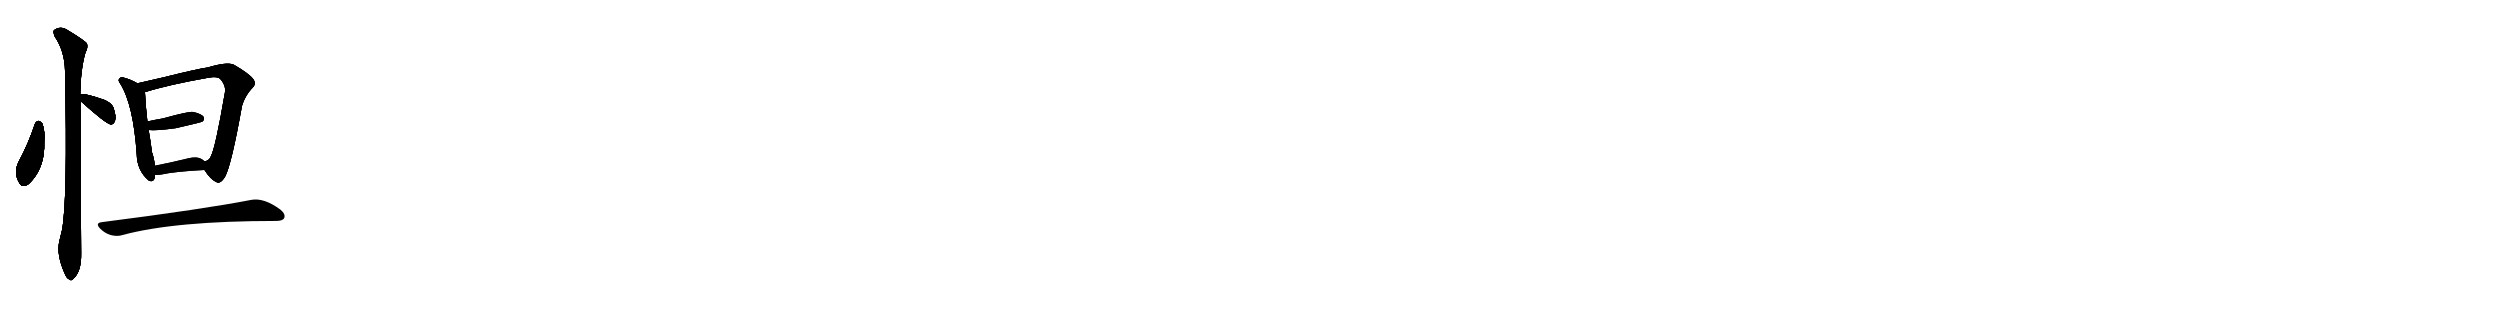 <svg version="1.1" viewBox="0 0 8192 1024" xmlns="http://www.w3.org/2000/svg">
  
  <g transform="scale(1, -1) translate(0, -900)" class="origin">
    <style type="text/css">
        .origin {display:none;}
        .hide {display:none;}
        .stroke {fill: #000000;}
        
.step1 {transform: translateX(1024px);}
.step2 {transform: translateX(2048px);}
.step3 {transform: translateX(3072px);}
.step4 {transform: translateX(4096px);}
.step5 {transform: translateX(5120px);}
.step6 {transform: translateX(6144px);}
.step7 {transform: translateX(7168px);}
.step8 {transform: translateX(8192px);}
.step9 {transform: translateX(9216px);}
.step10 {transform: translateX(10240px);}
.step11 {transform: translateX(11264px);}
.step12 {transform: translateX(12288px);}
.step13 {transform: translateX(13312px);}
.step14 {transform: translateX(14336px);}
.step15 {transform: translateX(15360px);}
.step16 {transform: translateX(16384px);}
.step17 {transform: translateX(17408px);}
.step18 {transform: translateX(18432px);}
.step19 {transform: translateX(19456px);}
.step20 {transform: translateX(20480px);}
.step21 {transform: translateX(21504px);}
.step22 {transform: translateX(22528px);}
.step23 {transform: translateX(23552px);}
.step24 {transform: translateX(24576px);}
.step25 {transform: translateX(25600px);}
.step26 {transform: translateX(26624px);}
.step27 {transform: translateX(27648px);}
.step28 {transform: translateX(28672px);}
.step29 {transform: translateX(29696px);}
    </style>

    <path d="M 114 493 Q 93 429 61 370 Q 43 334 63 301 Q 73 282 94 297 Q 148 348 145 435 Q 148 469 139 495 Q 133 502 127 504 Q 118 503 114 493 Z" fill="lightgray"/>
    <path d="M 264 569 Q 348 493 364 492 Q 373 493 377 505 Q 381 518 373 543 Q 369 561 341 573 Q 278 595 264 591 Q 263 591 263 590 C 247 584 247 584 264 569 Z" fill="lightgray"/>
    <path d="M 263 590 Q 264 672 280 728 Q 289 744 285 757 Q 278 767 222 801 Q 198 817 177 801 Q 173 797 179 781 Q 212 732 213 668 Q 222 242 203 145 Q 199 127 194 108 Q 185 65 211 6 Q 218 -12 226 -15 Q 233 -22 240 -14 Q 267 10 266 69 Q 265 118 264 569 L 263 590 Z" fill="lightgray"/>
    <path d="M 450 627 Q 428 640 404 646 Q 397 649 392 643 Q 385 637 394 626 Q 437 557 448 395 Q 449 341 487 309 Q 488 309 491 307 Q 507 303 508 327 L 507 357 Q 506 378 498 401 Q 494 434 487 474 L 483 502 Q 477 553 475 598 C 474 614 474 614 450 627 Z" fill="lightgray"/>
    <path d="M 670 343 Q 689 313 708 304 Q 721 295 737 320 Q 758 357 793 553 Q 803 587 828 613 Q 841 626 829 642 Q 813 661 766 688 Q 744 698 681 679 Q 654 676 533 646 Q 488 636 450 627 C 421 620 446 589 475 598 Q 551 622 681 645 Q 712 651 722 641 Q 741 619 737 597 Q 706 416 691 388 Q 687 375 671 371 C 657 362 657 362 670 343 Z" fill="lightgray"/>
    <path d="M 487 474 Q 511 471 576 480 Q 660 499 664 502 Q 671 509 667 517 Q 660 527 633 533 Q 621 536 534 512 Q 510 508 483 502 C 454 496 457 477 487 474 Z" fill="lightgray"/>
    <path d="M 508 327 Q 518 326 528 328 Q 573 338 670 343 C 700 345 694 352 671 371 Q 667 375 660 379 Q 644 388 616 381 Q 555 366 507 357 C 478 351 478 329 508 327 Z" fill="lightgray"/>
    <path d="M 333 172 Q 311 169 328 151 Q 343 136 362 130 Q 384 124 402 130 Q 573 176 905 176 Q 926 176 931 185 Q 937 198 919 213 Q 865 253 823 245 Q 669 215 333 172 Z" fill="lightgray"/></g>
<g transform="scale(1, -1) translate(0, -900)">
    <style type="text/css">
        .origin {display:none;}
        .hide {display:none;}
        .stroke {fill: #000000;}
        
.step1 {transform: translateX(1024px);}
.step2 {transform: translateX(2048px);}
.step3 {transform: translateX(3072px);}
.step4 {transform: translateX(4096px);}
.step5 {transform: translateX(5120px);}
.step6 {transform: translateX(6144px);}
.step7 {transform: translateX(7168px);}
.step8 {transform: translateX(8192px);}
.step9 {transform: translateX(9216px);}
.step10 {transform: translateX(10240px);}
.step11 {transform: translateX(11264px);}
.step12 {transform: translateX(12288px);}
.step13 {transform: translateX(13312px);}
.step14 {transform: translateX(14336px);}
.step15 {transform: translateX(15360px);}
.step16 {transform: translateX(16384px);}
.step17 {transform: translateX(17408px);}
.step18 {transform: translateX(18432px);}
.step19 {transform: translateX(19456px);}
.step20 {transform: translateX(20480px);}
.step21 {transform: translateX(21504px);}
.step22 {transform: translateX(22528px);}
.step23 {transform: translateX(23552px);}
.step24 {transform: translateX(24576px);}
.step25 {transform: translateX(25600px);}
.step26 {transform: translateX(26624px);}
.step27 {transform: translateX(27648px);}
.step28 {transform: translateX(28672px);}
.step29 {transform: translateX(29696px);}
    </style>

    <path d="M 114 493 Q 93 429 61 370 Q 43 334 63 301 Q 73 282 94 297 Q 148 348 145 435 Q 148 469 139 495 Q 133 502 127 504 Q 118 503 114 493 Z" fill="lightgray" class="stroke step0"/>
    <path d="M 264 569 Q 348 493 364 492 Q 373 493 377 505 Q 381 518 373 543 Q 369 561 341 573 Q 278 595 264 591 Q 263 591 263 590 C 247 584 247 584 264 569 Z" fill="lightgray" class="hide"/>
    <path d="M 263 590 Q 264 672 280 728 Q 289 744 285 757 Q 278 767 222 801 Q 198 817 177 801 Q 173 797 179 781 Q 212 732 213 668 Q 222 242 203 145 Q 199 127 194 108 Q 185 65 211 6 Q 218 -12 226 -15 Q 233 -22 240 -14 Q 267 10 266 69 Q 265 118 264 569 L 263 590 Z" fill="lightgray" class="hide"/>
    <path d="M 450 627 Q 428 640 404 646 Q 397 649 392 643 Q 385 637 394 626 Q 437 557 448 395 Q 449 341 487 309 Q 488 309 491 307 Q 507 303 508 327 L 507 357 Q 506 378 498 401 Q 494 434 487 474 L 483 502 Q 477 553 475 598 C 474 614 474 614 450 627 Z" fill="lightgray" class="hide"/>
    <path d="M 670 343 Q 689 313 708 304 Q 721 295 737 320 Q 758 357 793 553 Q 803 587 828 613 Q 841 626 829 642 Q 813 661 766 688 Q 744 698 681 679 Q 654 676 533 646 Q 488 636 450 627 C 421 620 446 589 475 598 Q 551 622 681 645 Q 712 651 722 641 Q 741 619 737 597 Q 706 416 691 388 Q 687 375 671 371 C 657 362 657 362 670 343 Z" fill="lightgray" class="hide"/>
    <path d="M 487 474 Q 511 471 576 480 Q 660 499 664 502 Q 671 509 667 517 Q 660 527 633 533 Q 621 536 534 512 Q 510 508 483 502 C 454 496 457 477 487 474 Z" fill="lightgray" class="hide"/>
    <path d="M 508 327 Q 518 326 528 328 Q 573 338 670 343 C 700 345 694 352 671 371 Q 667 375 660 379 Q 644 388 616 381 Q 555 366 507 357 C 478 351 478 329 508 327 Z" fill="lightgray" class="hide"/>
    <path d="M 333 172 Q 311 169 328 151 Q 343 136 362 130 Q 384 124 402 130 Q 573 176 905 176 Q 926 176 931 185 Q 937 198 919 213 Q 865 253 823 245 Q 669 215 333 172 Z" fill="lightgray" class="hide"/></g><g transform="scale(1, -1) translate(0, -900)">
    <style type="text/css">
        .origin {display:none;}
        .hide {display:none;}
        .stroke {fill: #000000;}
        
.step1 {transform: translateX(1024px);}
.step2 {transform: translateX(2048px);}
.step3 {transform: translateX(3072px);}
.step4 {transform: translateX(4096px);}
.step5 {transform: translateX(5120px);}
.step6 {transform: translateX(6144px);}
.step7 {transform: translateX(7168px);}
.step8 {transform: translateX(8192px);}
.step9 {transform: translateX(9216px);}
.step10 {transform: translateX(10240px);}
.step11 {transform: translateX(11264px);}
.step12 {transform: translateX(12288px);}
.step13 {transform: translateX(13312px);}
.step14 {transform: translateX(14336px);}
.step15 {transform: translateX(15360px);}
.step16 {transform: translateX(16384px);}
.step17 {transform: translateX(17408px);}
.step18 {transform: translateX(18432px);}
.step19 {transform: translateX(19456px);}
.step20 {transform: translateX(20480px);}
.step21 {transform: translateX(21504px);}
.step22 {transform: translateX(22528px);}
.step23 {transform: translateX(23552px);}
.step24 {transform: translateX(24576px);}
.step25 {transform: translateX(25600px);}
.step26 {transform: translateX(26624px);}
.step27 {transform: translateX(27648px);}
.step28 {transform: translateX(28672px);}
.step29 {transform: translateX(29696px);}
    </style>

    <path d="M 114 493 Q 93 429 61 370 Q 43 334 63 301 Q 73 282 94 297 Q 148 348 145 435 Q 148 469 139 495 Q 133 502 127 504 Q 118 503 114 493 Z" fill="lightgray" class="stroke step1"/>
    <path d="M 264 569 Q 348 493 364 492 Q 373 493 377 505 Q 381 518 373 543 Q 369 561 341 573 Q 278 595 264 591 Q 263 591 263 590 C 247 584 247 584 264 569 Z" fill="lightgray" class="stroke step1"/>
    <path d="M 263 590 Q 264 672 280 728 Q 289 744 285 757 Q 278 767 222 801 Q 198 817 177 801 Q 173 797 179 781 Q 212 732 213 668 Q 222 242 203 145 Q 199 127 194 108 Q 185 65 211 6 Q 218 -12 226 -15 Q 233 -22 240 -14 Q 267 10 266 69 Q 265 118 264 569 L 263 590 Z" fill="lightgray" class="hide"/>
    <path d="M 450 627 Q 428 640 404 646 Q 397 649 392 643 Q 385 637 394 626 Q 437 557 448 395 Q 449 341 487 309 Q 488 309 491 307 Q 507 303 508 327 L 507 357 Q 506 378 498 401 Q 494 434 487 474 L 483 502 Q 477 553 475 598 C 474 614 474 614 450 627 Z" fill="lightgray" class="hide"/>
    <path d="M 670 343 Q 689 313 708 304 Q 721 295 737 320 Q 758 357 793 553 Q 803 587 828 613 Q 841 626 829 642 Q 813 661 766 688 Q 744 698 681 679 Q 654 676 533 646 Q 488 636 450 627 C 421 620 446 589 475 598 Q 551 622 681 645 Q 712 651 722 641 Q 741 619 737 597 Q 706 416 691 388 Q 687 375 671 371 C 657 362 657 362 670 343 Z" fill="lightgray" class="hide"/>
    <path d="M 487 474 Q 511 471 576 480 Q 660 499 664 502 Q 671 509 667 517 Q 660 527 633 533 Q 621 536 534 512 Q 510 508 483 502 C 454 496 457 477 487 474 Z" fill="lightgray" class="hide"/>
    <path d="M 508 327 Q 518 326 528 328 Q 573 338 670 343 C 700 345 694 352 671 371 Q 667 375 660 379 Q 644 388 616 381 Q 555 366 507 357 C 478 351 478 329 508 327 Z" fill="lightgray" class="hide"/>
    <path d="M 333 172 Q 311 169 328 151 Q 343 136 362 130 Q 384 124 402 130 Q 573 176 905 176 Q 926 176 931 185 Q 937 198 919 213 Q 865 253 823 245 Q 669 215 333 172 Z" fill="lightgray" class="hide"/></g><g transform="scale(1, -1) translate(0, -900)">
    <style type="text/css">
        .origin {display:none;}
        .hide {display:none;}
        .stroke {fill: #000000;}
        
.step1 {transform: translateX(1024px);}
.step2 {transform: translateX(2048px);}
.step3 {transform: translateX(3072px);}
.step4 {transform: translateX(4096px);}
.step5 {transform: translateX(5120px);}
.step6 {transform: translateX(6144px);}
.step7 {transform: translateX(7168px);}
.step8 {transform: translateX(8192px);}
.step9 {transform: translateX(9216px);}
.step10 {transform: translateX(10240px);}
.step11 {transform: translateX(11264px);}
.step12 {transform: translateX(12288px);}
.step13 {transform: translateX(13312px);}
.step14 {transform: translateX(14336px);}
.step15 {transform: translateX(15360px);}
.step16 {transform: translateX(16384px);}
.step17 {transform: translateX(17408px);}
.step18 {transform: translateX(18432px);}
.step19 {transform: translateX(19456px);}
.step20 {transform: translateX(20480px);}
.step21 {transform: translateX(21504px);}
.step22 {transform: translateX(22528px);}
.step23 {transform: translateX(23552px);}
.step24 {transform: translateX(24576px);}
.step25 {transform: translateX(25600px);}
.step26 {transform: translateX(26624px);}
.step27 {transform: translateX(27648px);}
.step28 {transform: translateX(28672px);}
.step29 {transform: translateX(29696px);}
    </style>

    <path d="M 114 493 Q 93 429 61 370 Q 43 334 63 301 Q 73 282 94 297 Q 148 348 145 435 Q 148 469 139 495 Q 133 502 127 504 Q 118 503 114 493 Z" fill="lightgray" class="stroke step2"/>
    <path d="M 264 569 Q 348 493 364 492 Q 373 493 377 505 Q 381 518 373 543 Q 369 561 341 573 Q 278 595 264 591 Q 263 591 263 590 C 247 584 247 584 264 569 Z" fill="lightgray" class="stroke step2"/>
    <path d="M 263 590 Q 264 672 280 728 Q 289 744 285 757 Q 278 767 222 801 Q 198 817 177 801 Q 173 797 179 781 Q 212 732 213 668 Q 222 242 203 145 Q 199 127 194 108 Q 185 65 211 6 Q 218 -12 226 -15 Q 233 -22 240 -14 Q 267 10 266 69 Q 265 118 264 569 L 263 590 Z" fill="lightgray" class="stroke step2"/>
    <path d="M 450 627 Q 428 640 404 646 Q 397 649 392 643 Q 385 637 394 626 Q 437 557 448 395 Q 449 341 487 309 Q 488 309 491 307 Q 507 303 508 327 L 507 357 Q 506 378 498 401 Q 494 434 487 474 L 483 502 Q 477 553 475 598 C 474 614 474 614 450 627 Z" fill="lightgray" class="hide"/>
    <path d="M 670 343 Q 689 313 708 304 Q 721 295 737 320 Q 758 357 793 553 Q 803 587 828 613 Q 841 626 829 642 Q 813 661 766 688 Q 744 698 681 679 Q 654 676 533 646 Q 488 636 450 627 C 421 620 446 589 475 598 Q 551 622 681 645 Q 712 651 722 641 Q 741 619 737 597 Q 706 416 691 388 Q 687 375 671 371 C 657 362 657 362 670 343 Z" fill="lightgray" class="hide"/>
    <path d="M 487 474 Q 511 471 576 480 Q 660 499 664 502 Q 671 509 667 517 Q 660 527 633 533 Q 621 536 534 512 Q 510 508 483 502 C 454 496 457 477 487 474 Z" fill="lightgray" class="hide"/>
    <path d="M 508 327 Q 518 326 528 328 Q 573 338 670 343 C 700 345 694 352 671 371 Q 667 375 660 379 Q 644 388 616 381 Q 555 366 507 357 C 478 351 478 329 508 327 Z" fill="lightgray" class="hide"/>
    <path d="M 333 172 Q 311 169 328 151 Q 343 136 362 130 Q 384 124 402 130 Q 573 176 905 176 Q 926 176 931 185 Q 937 198 919 213 Q 865 253 823 245 Q 669 215 333 172 Z" fill="lightgray" class="hide"/></g><g transform="scale(1, -1) translate(0, -900)">
    <style type="text/css">
        .origin {display:none;}
        .hide {display:none;}
        .stroke {fill: #000000;}
        
.step1 {transform: translateX(1024px);}
.step2 {transform: translateX(2048px);}
.step3 {transform: translateX(3072px);}
.step4 {transform: translateX(4096px);}
.step5 {transform: translateX(5120px);}
.step6 {transform: translateX(6144px);}
.step7 {transform: translateX(7168px);}
.step8 {transform: translateX(8192px);}
.step9 {transform: translateX(9216px);}
.step10 {transform: translateX(10240px);}
.step11 {transform: translateX(11264px);}
.step12 {transform: translateX(12288px);}
.step13 {transform: translateX(13312px);}
.step14 {transform: translateX(14336px);}
.step15 {transform: translateX(15360px);}
.step16 {transform: translateX(16384px);}
.step17 {transform: translateX(17408px);}
.step18 {transform: translateX(18432px);}
.step19 {transform: translateX(19456px);}
.step20 {transform: translateX(20480px);}
.step21 {transform: translateX(21504px);}
.step22 {transform: translateX(22528px);}
.step23 {transform: translateX(23552px);}
.step24 {transform: translateX(24576px);}
.step25 {transform: translateX(25600px);}
.step26 {transform: translateX(26624px);}
.step27 {transform: translateX(27648px);}
.step28 {transform: translateX(28672px);}
.step29 {transform: translateX(29696px);}
    </style>

    <path d="M 114 493 Q 93 429 61 370 Q 43 334 63 301 Q 73 282 94 297 Q 148 348 145 435 Q 148 469 139 495 Q 133 502 127 504 Q 118 503 114 493 Z" fill="lightgray" class="stroke step3"/>
    <path d="M 264 569 Q 348 493 364 492 Q 373 493 377 505 Q 381 518 373 543 Q 369 561 341 573 Q 278 595 264 591 Q 263 591 263 590 C 247 584 247 584 264 569 Z" fill="lightgray" class="stroke step3"/>
    <path d="M 263 590 Q 264 672 280 728 Q 289 744 285 757 Q 278 767 222 801 Q 198 817 177 801 Q 173 797 179 781 Q 212 732 213 668 Q 222 242 203 145 Q 199 127 194 108 Q 185 65 211 6 Q 218 -12 226 -15 Q 233 -22 240 -14 Q 267 10 266 69 Q 265 118 264 569 L 263 590 Z" fill="lightgray" class="stroke step3"/>
    <path d="M 450 627 Q 428 640 404 646 Q 397 649 392 643 Q 385 637 394 626 Q 437 557 448 395 Q 449 341 487 309 Q 488 309 491 307 Q 507 303 508 327 L 507 357 Q 506 378 498 401 Q 494 434 487 474 L 483 502 Q 477 553 475 598 C 474 614 474 614 450 627 Z" fill="lightgray" class="stroke step3"/>
    <path d="M 670 343 Q 689 313 708 304 Q 721 295 737 320 Q 758 357 793 553 Q 803 587 828 613 Q 841 626 829 642 Q 813 661 766 688 Q 744 698 681 679 Q 654 676 533 646 Q 488 636 450 627 C 421 620 446 589 475 598 Q 551 622 681 645 Q 712 651 722 641 Q 741 619 737 597 Q 706 416 691 388 Q 687 375 671 371 C 657 362 657 362 670 343 Z" fill="lightgray" class="hide"/>
    <path d="M 487 474 Q 511 471 576 480 Q 660 499 664 502 Q 671 509 667 517 Q 660 527 633 533 Q 621 536 534 512 Q 510 508 483 502 C 454 496 457 477 487 474 Z" fill="lightgray" class="hide"/>
    <path d="M 508 327 Q 518 326 528 328 Q 573 338 670 343 C 700 345 694 352 671 371 Q 667 375 660 379 Q 644 388 616 381 Q 555 366 507 357 C 478 351 478 329 508 327 Z" fill="lightgray" class="hide"/>
    <path d="M 333 172 Q 311 169 328 151 Q 343 136 362 130 Q 384 124 402 130 Q 573 176 905 176 Q 926 176 931 185 Q 937 198 919 213 Q 865 253 823 245 Q 669 215 333 172 Z" fill="lightgray" class="hide"/></g><g transform="scale(1, -1) translate(0, -900)">
    <style type="text/css">
        .origin {display:none;}
        .hide {display:none;}
        .stroke {fill: #000000;}
        
.step1 {transform: translateX(1024px);}
.step2 {transform: translateX(2048px);}
.step3 {transform: translateX(3072px);}
.step4 {transform: translateX(4096px);}
.step5 {transform: translateX(5120px);}
.step6 {transform: translateX(6144px);}
.step7 {transform: translateX(7168px);}
.step8 {transform: translateX(8192px);}
.step9 {transform: translateX(9216px);}
.step10 {transform: translateX(10240px);}
.step11 {transform: translateX(11264px);}
.step12 {transform: translateX(12288px);}
.step13 {transform: translateX(13312px);}
.step14 {transform: translateX(14336px);}
.step15 {transform: translateX(15360px);}
.step16 {transform: translateX(16384px);}
.step17 {transform: translateX(17408px);}
.step18 {transform: translateX(18432px);}
.step19 {transform: translateX(19456px);}
.step20 {transform: translateX(20480px);}
.step21 {transform: translateX(21504px);}
.step22 {transform: translateX(22528px);}
.step23 {transform: translateX(23552px);}
.step24 {transform: translateX(24576px);}
.step25 {transform: translateX(25600px);}
.step26 {transform: translateX(26624px);}
.step27 {transform: translateX(27648px);}
.step28 {transform: translateX(28672px);}
.step29 {transform: translateX(29696px);}
    </style>

    <path d="M 114 493 Q 93 429 61 370 Q 43 334 63 301 Q 73 282 94 297 Q 148 348 145 435 Q 148 469 139 495 Q 133 502 127 504 Q 118 503 114 493 Z" fill="lightgray" class="stroke step4"/>
    <path d="M 264 569 Q 348 493 364 492 Q 373 493 377 505 Q 381 518 373 543 Q 369 561 341 573 Q 278 595 264 591 Q 263 591 263 590 C 247 584 247 584 264 569 Z" fill="lightgray" class="stroke step4"/>
    <path d="M 263 590 Q 264 672 280 728 Q 289 744 285 757 Q 278 767 222 801 Q 198 817 177 801 Q 173 797 179 781 Q 212 732 213 668 Q 222 242 203 145 Q 199 127 194 108 Q 185 65 211 6 Q 218 -12 226 -15 Q 233 -22 240 -14 Q 267 10 266 69 Q 265 118 264 569 L 263 590 Z" fill="lightgray" class="stroke step4"/>
    <path d="M 450 627 Q 428 640 404 646 Q 397 649 392 643 Q 385 637 394 626 Q 437 557 448 395 Q 449 341 487 309 Q 488 309 491 307 Q 507 303 508 327 L 507 357 Q 506 378 498 401 Q 494 434 487 474 L 483 502 Q 477 553 475 598 C 474 614 474 614 450 627 Z" fill="lightgray" class="stroke step4"/>
    <path d="M 670 343 Q 689 313 708 304 Q 721 295 737 320 Q 758 357 793 553 Q 803 587 828 613 Q 841 626 829 642 Q 813 661 766 688 Q 744 698 681 679 Q 654 676 533 646 Q 488 636 450 627 C 421 620 446 589 475 598 Q 551 622 681 645 Q 712 651 722 641 Q 741 619 737 597 Q 706 416 691 388 Q 687 375 671 371 C 657 362 657 362 670 343 Z" fill="lightgray" class="stroke step4"/>
    <path d="M 487 474 Q 511 471 576 480 Q 660 499 664 502 Q 671 509 667 517 Q 660 527 633 533 Q 621 536 534 512 Q 510 508 483 502 C 454 496 457 477 487 474 Z" fill="lightgray" class="hide"/>
    <path d="M 508 327 Q 518 326 528 328 Q 573 338 670 343 C 700 345 694 352 671 371 Q 667 375 660 379 Q 644 388 616 381 Q 555 366 507 357 C 478 351 478 329 508 327 Z" fill="lightgray" class="hide"/>
    <path d="M 333 172 Q 311 169 328 151 Q 343 136 362 130 Q 384 124 402 130 Q 573 176 905 176 Q 926 176 931 185 Q 937 198 919 213 Q 865 253 823 245 Q 669 215 333 172 Z" fill="lightgray" class="hide"/></g><g transform="scale(1, -1) translate(0, -900)">
    <style type="text/css">
        .origin {display:none;}
        .hide {display:none;}
        .stroke {fill: #000000;}
        
.step1 {transform: translateX(1024px);}
.step2 {transform: translateX(2048px);}
.step3 {transform: translateX(3072px);}
.step4 {transform: translateX(4096px);}
.step5 {transform: translateX(5120px);}
.step6 {transform: translateX(6144px);}
.step7 {transform: translateX(7168px);}
.step8 {transform: translateX(8192px);}
.step9 {transform: translateX(9216px);}
.step10 {transform: translateX(10240px);}
.step11 {transform: translateX(11264px);}
.step12 {transform: translateX(12288px);}
.step13 {transform: translateX(13312px);}
.step14 {transform: translateX(14336px);}
.step15 {transform: translateX(15360px);}
.step16 {transform: translateX(16384px);}
.step17 {transform: translateX(17408px);}
.step18 {transform: translateX(18432px);}
.step19 {transform: translateX(19456px);}
.step20 {transform: translateX(20480px);}
.step21 {transform: translateX(21504px);}
.step22 {transform: translateX(22528px);}
.step23 {transform: translateX(23552px);}
.step24 {transform: translateX(24576px);}
.step25 {transform: translateX(25600px);}
.step26 {transform: translateX(26624px);}
.step27 {transform: translateX(27648px);}
.step28 {transform: translateX(28672px);}
.step29 {transform: translateX(29696px);}
    </style>

    <path d="M 114 493 Q 93 429 61 370 Q 43 334 63 301 Q 73 282 94 297 Q 148 348 145 435 Q 148 469 139 495 Q 133 502 127 504 Q 118 503 114 493 Z" fill="lightgray" class="stroke step5"/>
    <path d="M 264 569 Q 348 493 364 492 Q 373 493 377 505 Q 381 518 373 543 Q 369 561 341 573 Q 278 595 264 591 Q 263 591 263 590 C 247 584 247 584 264 569 Z" fill="lightgray" class="stroke step5"/>
    <path d="M 263 590 Q 264 672 280 728 Q 289 744 285 757 Q 278 767 222 801 Q 198 817 177 801 Q 173 797 179 781 Q 212 732 213 668 Q 222 242 203 145 Q 199 127 194 108 Q 185 65 211 6 Q 218 -12 226 -15 Q 233 -22 240 -14 Q 267 10 266 69 Q 265 118 264 569 L 263 590 Z" fill="lightgray" class="stroke step5"/>
    <path d="M 450 627 Q 428 640 404 646 Q 397 649 392 643 Q 385 637 394 626 Q 437 557 448 395 Q 449 341 487 309 Q 488 309 491 307 Q 507 303 508 327 L 507 357 Q 506 378 498 401 Q 494 434 487 474 L 483 502 Q 477 553 475 598 C 474 614 474 614 450 627 Z" fill="lightgray" class="stroke step5"/>
    <path d="M 670 343 Q 689 313 708 304 Q 721 295 737 320 Q 758 357 793 553 Q 803 587 828 613 Q 841 626 829 642 Q 813 661 766 688 Q 744 698 681 679 Q 654 676 533 646 Q 488 636 450 627 C 421 620 446 589 475 598 Q 551 622 681 645 Q 712 651 722 641 Q 741 619 737 597 Q 706 416 691 388 Q 687 375 671 371 C 657 362 657 362 670 343 Z" fill="lightgray" class="stroke step5"/>
    <path d="M 487 474 Q 511 471 576 480 Q 660 499 664 502 Q 671 509 667 517 Q 660 527 633 533 Q 621 536 534 512 Q 510 508 483 502 C 454 496 457 477 487 474 Z" fill="lightgray" class="stroke step5"/>
    <path d="M 508 327 Q 518 326 528 328 Q 573 338 670 343 C 700 345 694 352 671 371 Q 667 375 660 379 Q 644 388 616 381 Q 555 366 507 357 C 478 351 478 329 508 327 Z" fill="lightgray" class="hide"/>
    <path d="M 333 172 Q 311 169 328 151 Q 343 136 362 130 Q 384 124 402 130 Q 573 176 905 176 Q 926 176 931 185 Q 937 198 919 213 Q 865 253 823 245 Q 669 215 333 172 Z" fill="lightgray" class="hide"/></g><g transform="scale(1, -1) translate(0, -900)">
    <style type="text/css">
        .origin {display:none;}
        .hide {display:none;}
        .stroke {fill: #000000;}
        
.step1 {transform: translateX(1024px);}
.step2 {transform: translateX(2048px);}
.step3 {transform: translateX(3072px);}
.step4 {transform: translateX(4096px);}
.step5 {transform: translateX(5120px);}
.step6 {transform: translateX(6144px);}
.step7 {transform: translateX(7168px);}
.step8 {transform: translateX(8192px);}
.step9 {transform: translateX(9216px);}
.step10 {transform: translateX(10240px);}
.step11 {transform: translateX(11264px);}
.step12 {transform: translateX(12288px);}
.step13 {transform: translateX(13312px);}
.step14 {transform: translateX(14336px);}
.step15 {transform: translateX(15360px);}
.step16 {transform: translateX(16384px);}
.step17 {transform: translateX(17408px);}
.step18 {transform: translateX(18432px);}
.step19 {transform: translateX(19456px);}
.step20 {transform: translateX(20480px);}
.step21 {transform: translateX(21504px);}
.step22 {transform: translateX(22528px);}
.step23 {transform: translateX(23552px);}
.step24 {transform: translateX(24576px);}
.step25 {transform: translateX(25600px);}
.step26 {transform: translateX(26624px);}
.step27 {transform: translateX(27648px);}
.step28 {transform: translateX(28672px);}
.step29 {transform: translateX(29696px);}
    </style>

    <path d="M 114 493 Q 93 429 61 370 Q 43 334 63 301 Q 73 282 94 297 Q 148 348 145 435 Q 148 469 139 495 Q 133 502 127 504 Q 118 503 114 493 Z" fill="lightgray" class="stroke step6"/>
    <path d="M 264 569 Q 348 493 364 492 Q 373 493 377 505 Q 381 518 373 543 Q 369 561 341 573 Q 278 595 264 591 Q 263 591 263 590 C 247 584 247 584 264 569 Z" fill="lightgray" class="stroke step6"/>
    <path d="M 263 590 Q 264 672 280 728 Q 289 744 285 757 Q 278 767 222 801 Q 198 817 177 801 Q 173 797 179 781 Q 212 732 213 668 Q 222 242 203 145 Q 199 127 194 108 Q 185 65 211 6 Q 218 -12 226 -15 Q 233 -22 240 -14 Q 267 10 266 69 Q 265 118 264 569 L 263 590 Z" fill="lightgray" class="stroke step6"/>
    <path d="M 450 627 Q 428 640 404 646 Q 397 649 392 643 Q 385 637 394 626 Q 437 557 448 395 Q 449 341 487 309 Q 488 309 491 307 Q 507 303 508 327 L 507 357 Q 506 378 498 401 Q 494 434 487 474 L 483 502 Q 477 553 475 598 C 474 614 474 614 450 627 Z" fill="lightgray" class="stroke step6"/>
    <path d="M 670 343 Q 689 313 708 304 Q 721 295 737 320 Q 758 357 793 553 Q 803 587 828 613 Q 841 626 829 642 Q 813 661 766 688 Q 744 698 681 679 Q 654 676 533 646 Q 488 636 450 627 C 421 620 446 589 475 598 Q 551 622 681 645 Q 712 651 722 641 Q 741 619 737 597 Q 706 416 691 388 Q 687 375 671 371 C 657 362 657 362 670 343 Z" fill="lightgray" class="stroke step6"/>
    <path d="M 487 474 Q 511 471 576 480 Q 660 499 664 502 Q 671 509 667 517 Q 660 527 633 533 Q 621 536 534 512 Q 510 508 483 502 C 454 496 457 477 487 474 Z" fill="lightgray" class="stroke step6"/>
    <path d="M 508 327 Q 518 326 528 328 Q 573 338 670 343 C 700 345 694 352 671 371 Q 667 375 660 379 Q 644 388 616 381 Q 555 366 507 357 C 478 351 478 329 508 327 Z" fill="lightgray" class="stroke step6"/>
    <path d="M 333 172 Q 311 169 328 151 Q 343 136 362 130 Q 384 124 402 130 Q 573 176 905 176 Q 926 176 931 185 Q 937 198 919 213 Q 865 253 823 245 Q 669 215 333 172 Z" fill="lightgray" class="hide"/></g><g transform="scale(1, -1) translate(0, -900)">
    <style type="text/css">
        .origin {display:none;}
        .hide {display:none;}
        .stroke {fill: #000000;}
        
.step1 {transform: translateX(1024px);}
.step2 {transform: translateX(2048px);}
.step3 {transform: translateX(3072px);}
.step4 {transform: translateX(4096px);}
.step5 {transform: translateX(5120px);}
.step6 {transform: translateX(6144px);}
.step7 {transform: translateX(7168px);}
.step8 {transform: translateX(8192px);}
.step9 {transform: translateX(9216px);}
.step10 {transform: translateX(10240px);}
.step11 {transform: translateX(11264px);}
.step12 {transform: translateX(12288px);}
.step13 {transform: translateX(13312px);}
.step14 {transform: translateX(14336px);}
.step15 {transform: translateX(15360px);}
.step16 {transform: translateX(16384px);}
.step17 {transform: translateX(17408px);}
.step18 {transform: translateX(18432px);}
.step19 {transform: translateX(19456px);}
.step20 {transform: translateX(20480px);}
.step21 {transform: translateX(21504px);}
.step22 {transform: translateX(22528px);}
.step23 {transform: translateX(23552px);}
.step24 {transform: translateX(24576px);}
.step25 {transform: translateX(25600px);}
.step26 {transform: translateX(26624px);}
.step27 {transform: translateX(27648px);}
.step28 {transform: translateX(28672px);}
.step29 {transform: translateX(29696px);}
    </style>

    <path d="M 114 493 Q 93 429 61 370 Q 43 334 63 301 Q 73 282 94 297 Q 148 348 145 435 Q 148 469 139 495 Q 133 502 127 504 Q 118 503 114 493 Z" fill="lightgray" class="stroke step7"/>
    <path d="M 264 569 Q 348 493 364 492 Q 373 493 377 505 Q 381 518 373 543 Q 369 561 341 573 Q 278 595 264 591 Q 263 591 263 590 C 247 584 247 584 264 569 Z" fill="lightgray" class="stroke step7"/>
    <path d="M 263 590 Q 264 672 280 728 Q 289 744 285 757 Q 278 767 222 801 Q 198 817 177 801 Q 173 797 179 781 Q 212 732 213 668 Q 222 242 203 145 Q 199 127 194 108 Q 185 65 211 6 Q 218 -12 226 -15 Q 233 -22 240 -14 Q 267 10 266 69 Q 265 118 264 569 L 263 590 Z" fill="lightgray" class="stroke step7"/>
    <path d="M 450 627 Q 428 640 404 646 Q 397 649 392 643 Q 385 637 394 626 Q 437 557 448 395 Q 449 341 487 309 Q 488 309 491 307 Q 507 303 508 327 L 507 357 Q 506 378 498 401 Q 494 434 487 474 L 483 502 Q 477 553 475 598 C 474 614 474 614 450 627 Z" fill="lightgray" class="stroke step7"/>
    <path d="M 670 343 Q 689 313 708 304 Q 721 295 737 320 Q 758 357 793 553 Q 803 587 828 613 Q 841 626 829 642 Q 813 661 766 688 Q 744 698 681 679 Q 654 676 533 646 Q 488 636 450 627 C 421 620 446 589 475 598 Q 551 622 681 645 Q 712 651 722 641 Q 741 619 737 597 Q 706 416 691 388 Q 687 375 671 371 C 657 362 657 362 670 343 Z" fill="lightgray" class="stroke step7"/>
    <path d="M 487 474 Q 511 471 576 480 Q 660 499 664 502 Q 671 509 667 517 Q 660 527 633 533 Q 621 536 534 512 Q 510 508 483 502 C 454 496 457 477 487 474 Z" fill="lightgray" class="stroke step7"/>
    <path d="M 508 327 Q 518 326 528 328 Q 573 338 670 343 C 700 345 694 352 671 371 Q 667 375 660 379 Q 644 388 616 381 Q 555 366 507 357 C 478 351 478 329 508 327 Z" fill="lightgray" class="stroke step7"/>
    <path d="M 333 172 Q 311 169 328 151 Q 343 136 362 130 Q 384 124 402 130 Q 573 176 905 176 Q 926 176 931 185 Q 937 198 919 213 Q 865 253 823 245 Q 669 215 333 172 Z" fill="lightgray" class="stroke step7"/></g></svg>